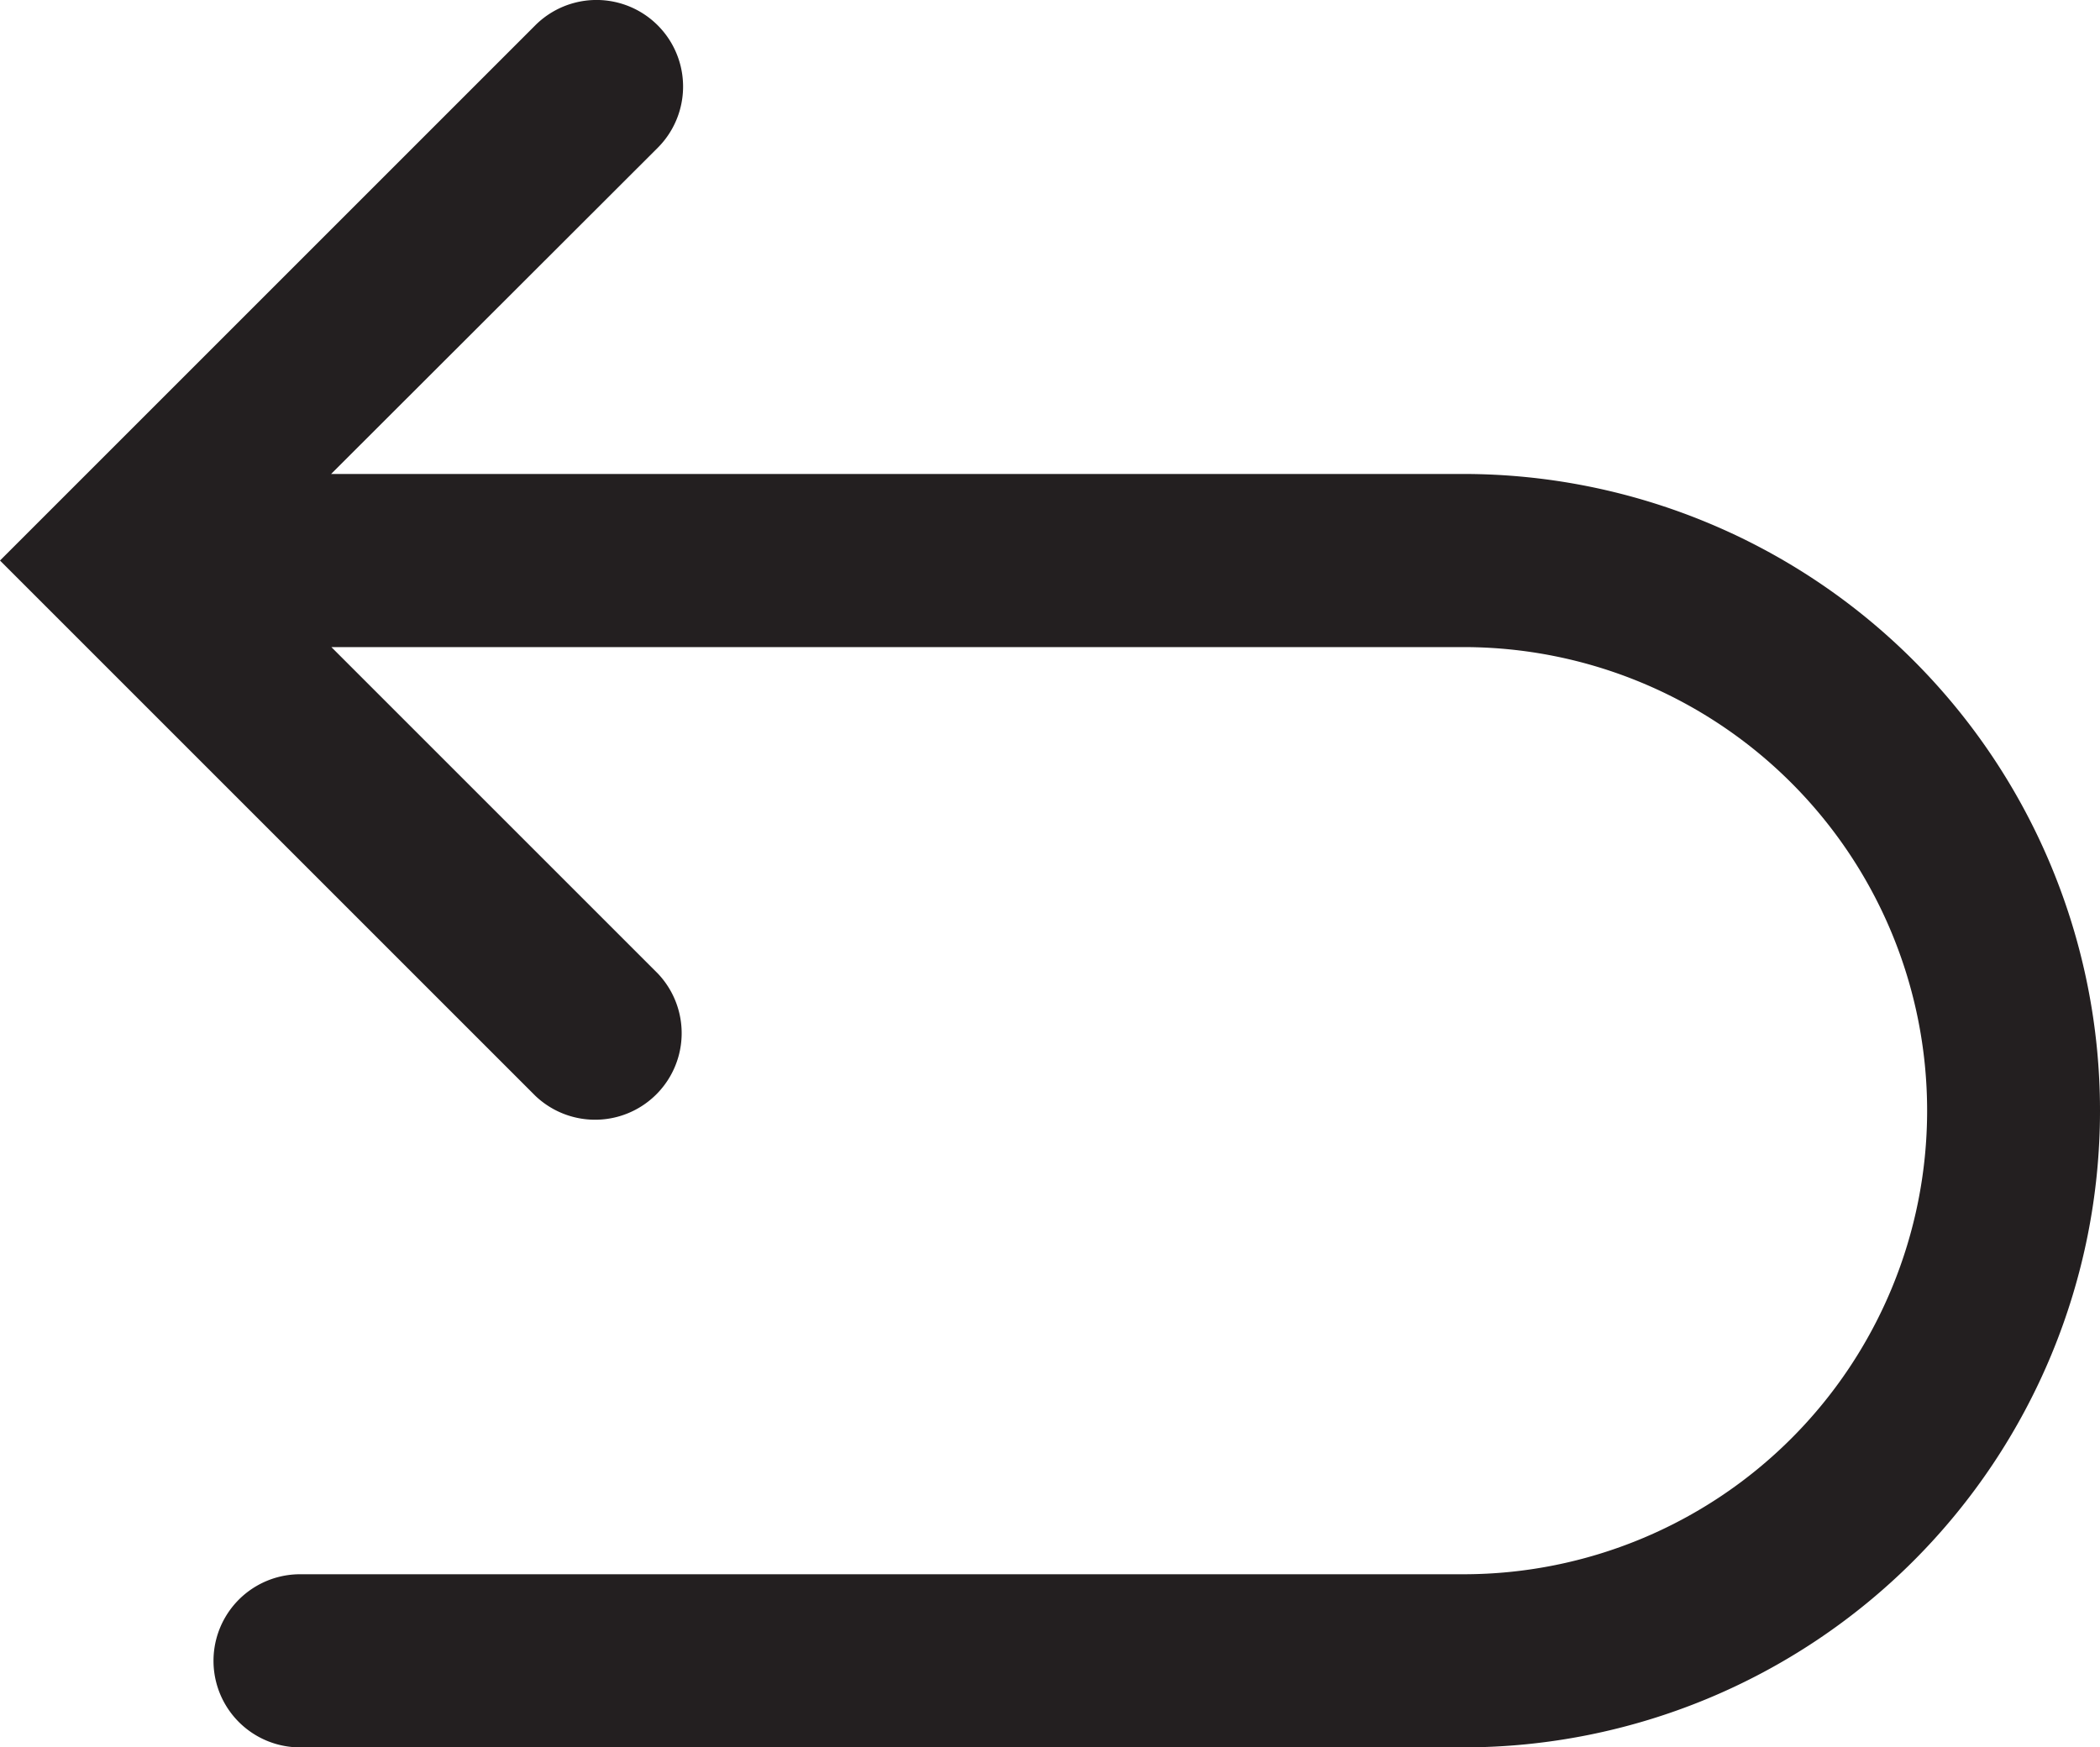 <svg xmlns="http://www.w3.org/2000/svg" viewBox="0 0 157.67 131.21"><defs><style>.cls-1{fill:#231f20;}</style></defs><title>Asset 1</title><g id="Layer_2" data-name="Layer 2"><g id="Layer_1-2" data-name="Layer 1"><path class="cls-1" d="M109.86,35.59h-85L49.38,11.1A6.5,6.5,0,0,0,40.19,1.9L0,42.09,40.19,82.28a6.5,6.5,0,0,0,9.19-9.19L24.88,48.59h85a34.81,34.81,0,0,1,0,69.62H22.53a6.5,6.5,0,1,0,0,13h87.33a47.81,47.81,0,0,0,0-95.62Z"/></g></g></svg>